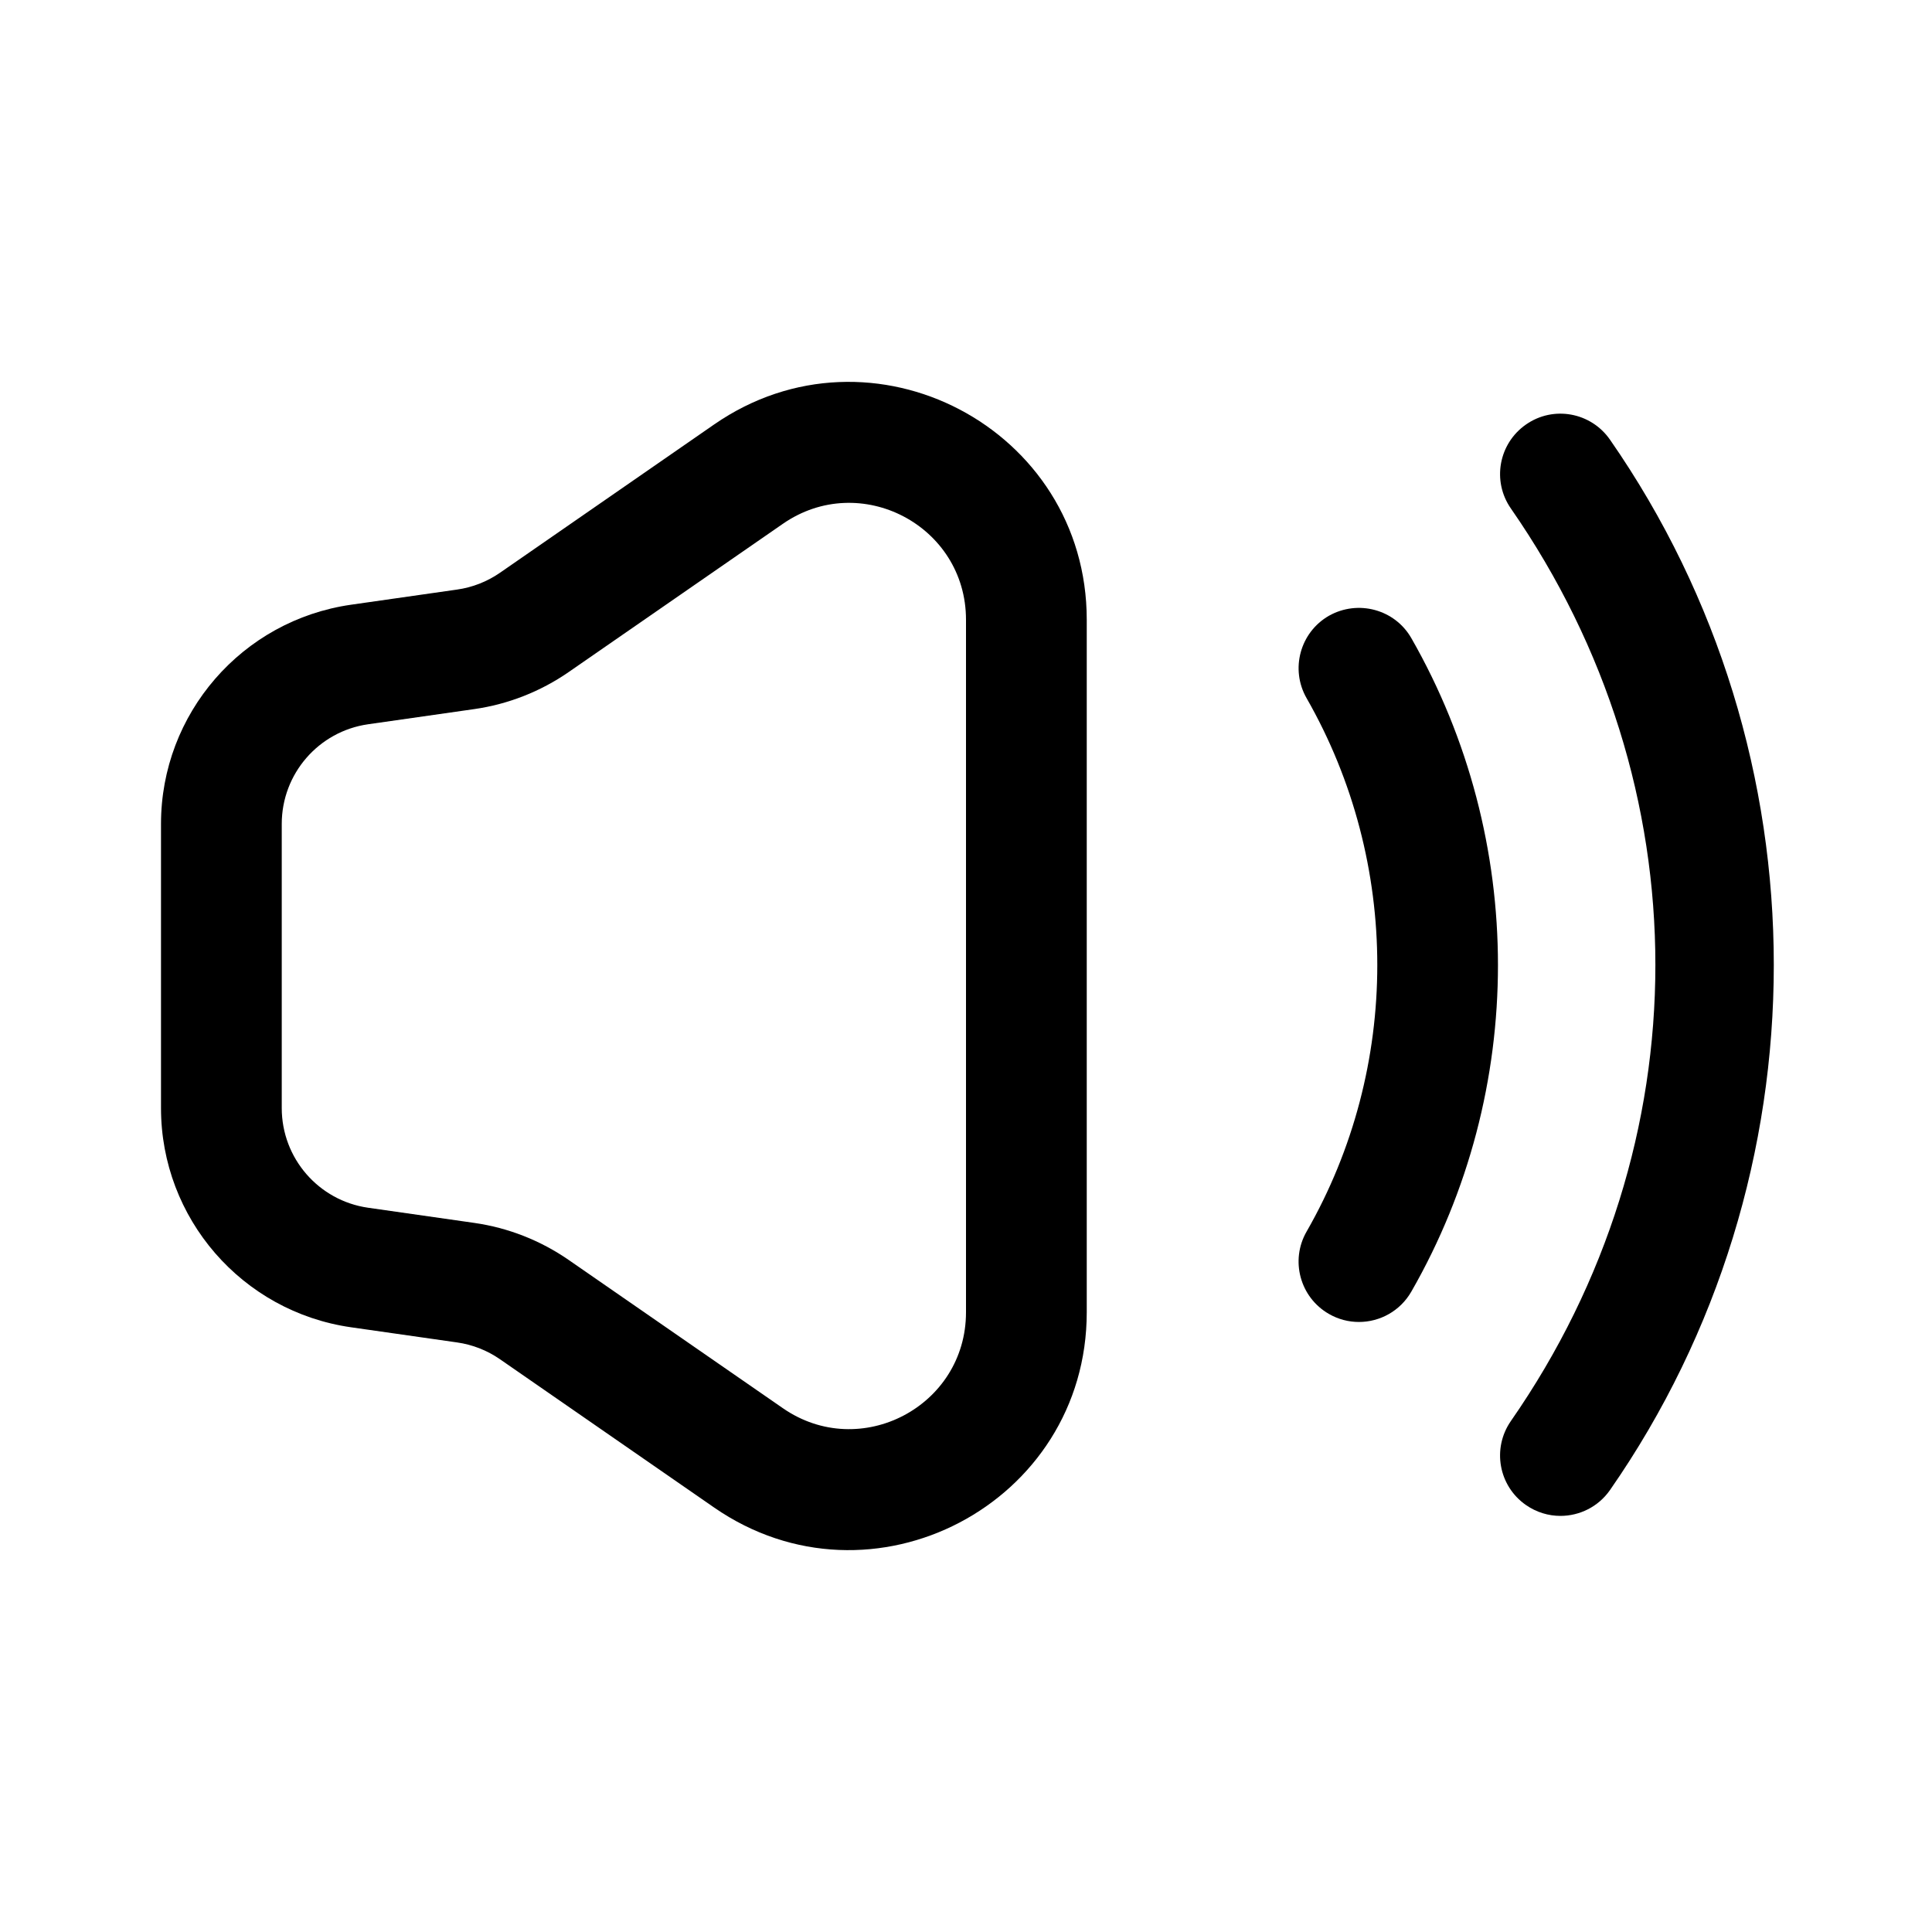 <svg width="24" height="24" viewBox="0 0 24 24" fill="none" xmlns="http://www.w3.org/2000/svg">
<path fill-rule="evenodd" clip-rule="evenodd" d="M13.5 7.699C13.5 5.319 10.827 3.919 8.871 5.273L6.211 7.115C6.052 7.225 5.869 7.297 5.677 7.324L4.361 7.512C3.006 7.706 2 8.866 2 10.235V13.765C2 15.134 3.006 16.294 4.361 16.488L5.677 16.676C5.869 16.703 6.052 16.775 6.211 16.885L8.871 18.727C10.827 20.081 13.5 18.681 13.5 16.301V7.699ZM9.725 6.507C10.686 5.841 12 6.529 12 7.699V16.301C12 17.471 10.686 18.159 9.725 17.493L7.065 15.652C6.714 15.409 6.311 15.251 5.889 15.191L4.573 15.003C3.957 14.915 3.5 14.387 3.5 13.765V10.235C3.5 9.613 3.957 9.085 4.573 8.997L5.889 8.809C6.311 8.749 6.714 8.591 7.065 8.348L9.725 6.507Z" fill="currentColor"/>
<path d="M18.956 18.696C19.087 18.787 19.236 18.831 19.384 18.831C19.621 18.831 19.854 18.719 20 18.51C22.713 14.609 22.713 9.366 20 5.462C19.763 5.121 19.297 5.036 18.957 5.273C18.616 5.51 18.532 5.977 18.769 6.317C21.162 9.763 21.162 14.212 18.769 17.652C18.532 17.993 18.616 18.46 18.956 18.696Z" fill="currentColor"/>
<path d="M16.881 16.422C16.754 16.422 16.626 16.39 16.508 16.322C16.149 16.116 16.025 15.657 16.231 15.299C17.402 13.258 17.402 10.72 16.231 8.673C16.025 8.313 16.15 7.855 16.509 7.649C16.869 7.447 17.326 7.568 17.532 7.927C18.967 10.435 18.967 13.545 17.532 16.045C17.393 16.287 17.141 16.422 16.881 16.422Z" fill="currentColor"/>
</svg>
